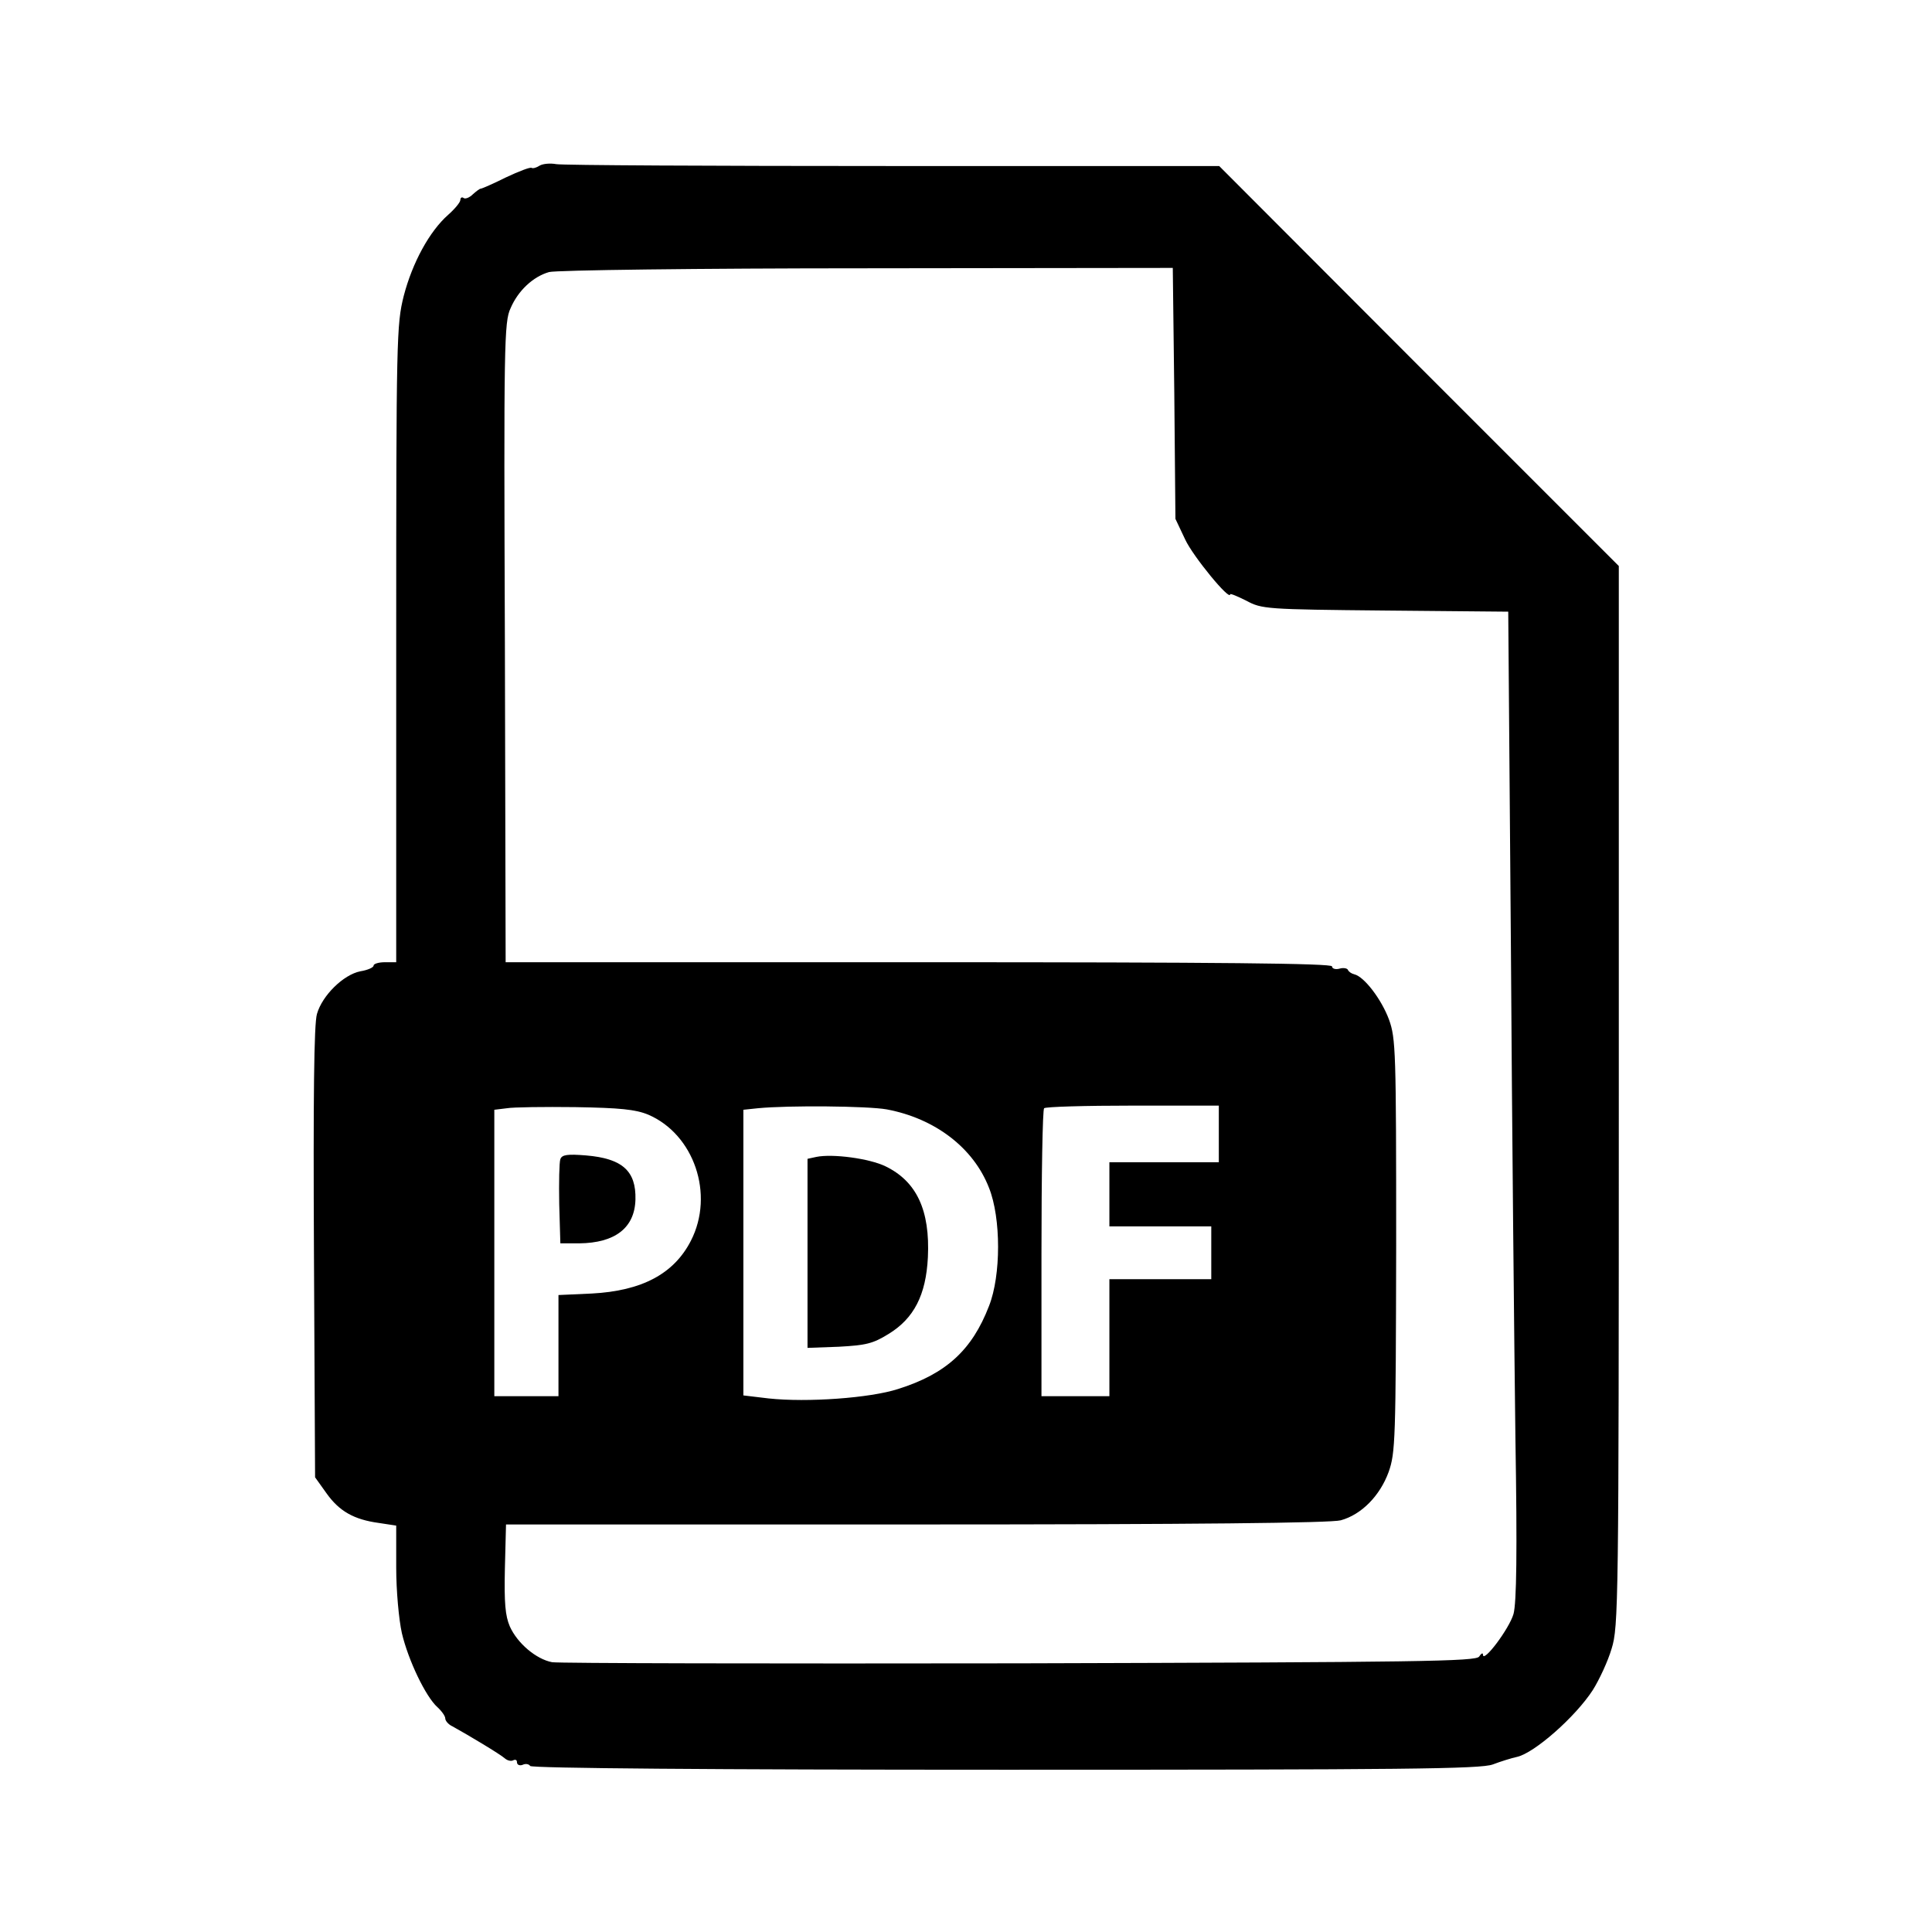 <?xml version="1.0" standalone="no"?>
<!DOCTYPE svg PUBLIC "-//W3C//DTD SVG 20010904//EN"
 "http://www.w3.org/TR/2001/REC-SVG-20010904/DTD/svg10.dtd">
<svg version="1.0" xmlns="http://www.w3.org/2000/svg"
 width="512pt" height="512pt" viewBox="0 0 512 512"
 preserveAspectRatio="xMidYMid meet">
<g transform="translate(0,512) scale(0.1,-0.1)"
fill="#000000" stroke="none">
<path d="M1430 4681 c-8 -5 -17 -8 -21 -6 -3 3 -34 -9 -68 -25 -34 -17 -64
-30 -67 -30 -3 0 -12 -7 -21 -15 -8 -8 -19 -13 -24 -10 -5 4 -9 1 -9 -5 0 -6
-15 -24 -32 -39 -50 -44 -95 -127 -118 -215 -19 -76 -20 -109 -20 -923 l0
-843 -30 0 c-16 0 -30 -4 -30 -9 0 -5 -16 -12 -35 -15 -45 -9 -101 -64 -115
-113 -8 -26 -10 -223 -8 -633 l3 -595 30 -42 c34 -48 73 -70 139 -79 l46 -7 0
-111 c0 -62 7 -138 15 -174 17 -72 63 -168 94 -196 12 -11 21 -24 21 -30 0 -6
8 -16 19 -21 40 -22 127 -74 139 -85 7 -6 17 -8 22 -5 6 3 10 1 10 -5 0 -7 7
-10 15 -7 8 4 17 2 20 -3 4 -6 483 -10 1259 -10 1059 0 1259 2 1292 14 21 8
50 17 64 20 46 10 155 106 201 177 17 27 40 76 50 110 18 58 19 115 19 1465
l0 1404 -530 530 -529 530 -864 0 c-476 0 -877 2 -893 5 -16 3 -36 1 -44 -4z
m1682 -603 l3 -333 26 -55 c21 -45 119 -164 119 -145 0 3 19 -5 43 -17 41 -22
51 -23 368 -26 l326 -3 7 -882 c3 -485 9 -1073 12 -1307 5 -306 3 -437 -5
-467 -11 -39 -81 -132 -81 -108 0 6 -5 3 -10 -5 -8 -13 -156 -15 -1217 -18
-664 -1 -1222 0 -1240 3 -42 8 -92 50 -112 95 -12 28 -15 62 -13 153 l3 117
1087 0 c740 0 1099 4 1125 11 55 15 104 65 127 128 18 51 19 84 20 600 0 516
-1 549 -19 599 -20 54 -66 114 -92 120 -8 2 -15 7 -17 12 -2 4 -12 6 -22 3
-11 -3 -20 0 -20 6 0 8 -295 11 -1095 11 l-1095 0 -2 847 c-3 792 -2 850 15
886 20 47 60 84 102 96 17 5 395 10 842 10 l811 1 4 -332z m-1394 -1912 c121
-52 176 -211 113 -334 -45 -88 -130 -133 -263 -140 l-88 -4 0 -134 0 -134 -85
0 -85 0 0 379 0 380 33 4 c17 3 100 4 182 3 118 -2 159 -6 193 -20z m632 14
c128 -24 230 -102 271 -208 32 -80 32 -232 0 -313 -45 -117 -114 -180 -241
-220 -74 -24 -241 -36 -343 -25 l-67 8 0 378 0 379 38 4 c81 8 292 6 342 -3z
m880 -65 l0 -75 -145 0 -145 0 0 -85 0 -85 135 0 135 0 0 -70 0 -70 -135 0
-135 0 0 -155 0 -155 -90 0 -90 0 0 378 c0 208 3 382 7 385 3 4 109 7 235 7
l228 0 0 -75z"/>
<path d="M1485 2048 c-3 -8 -4 -61 -3 -119 l3 -104 50 0 c95 1 147 41 149 116
2 76 -35 109 -131 117 -49 4 -64 2 -68 -10z"/>
<path d="M2163 2054 l-23 -5 0 -251 0 -250 83 3 c72 4 90 8 132 34 67 41 99
103 104 203 6 125 -30 201 -112 241 -43 21 -141 34 -184 25z"/>
</g>
</svg>
